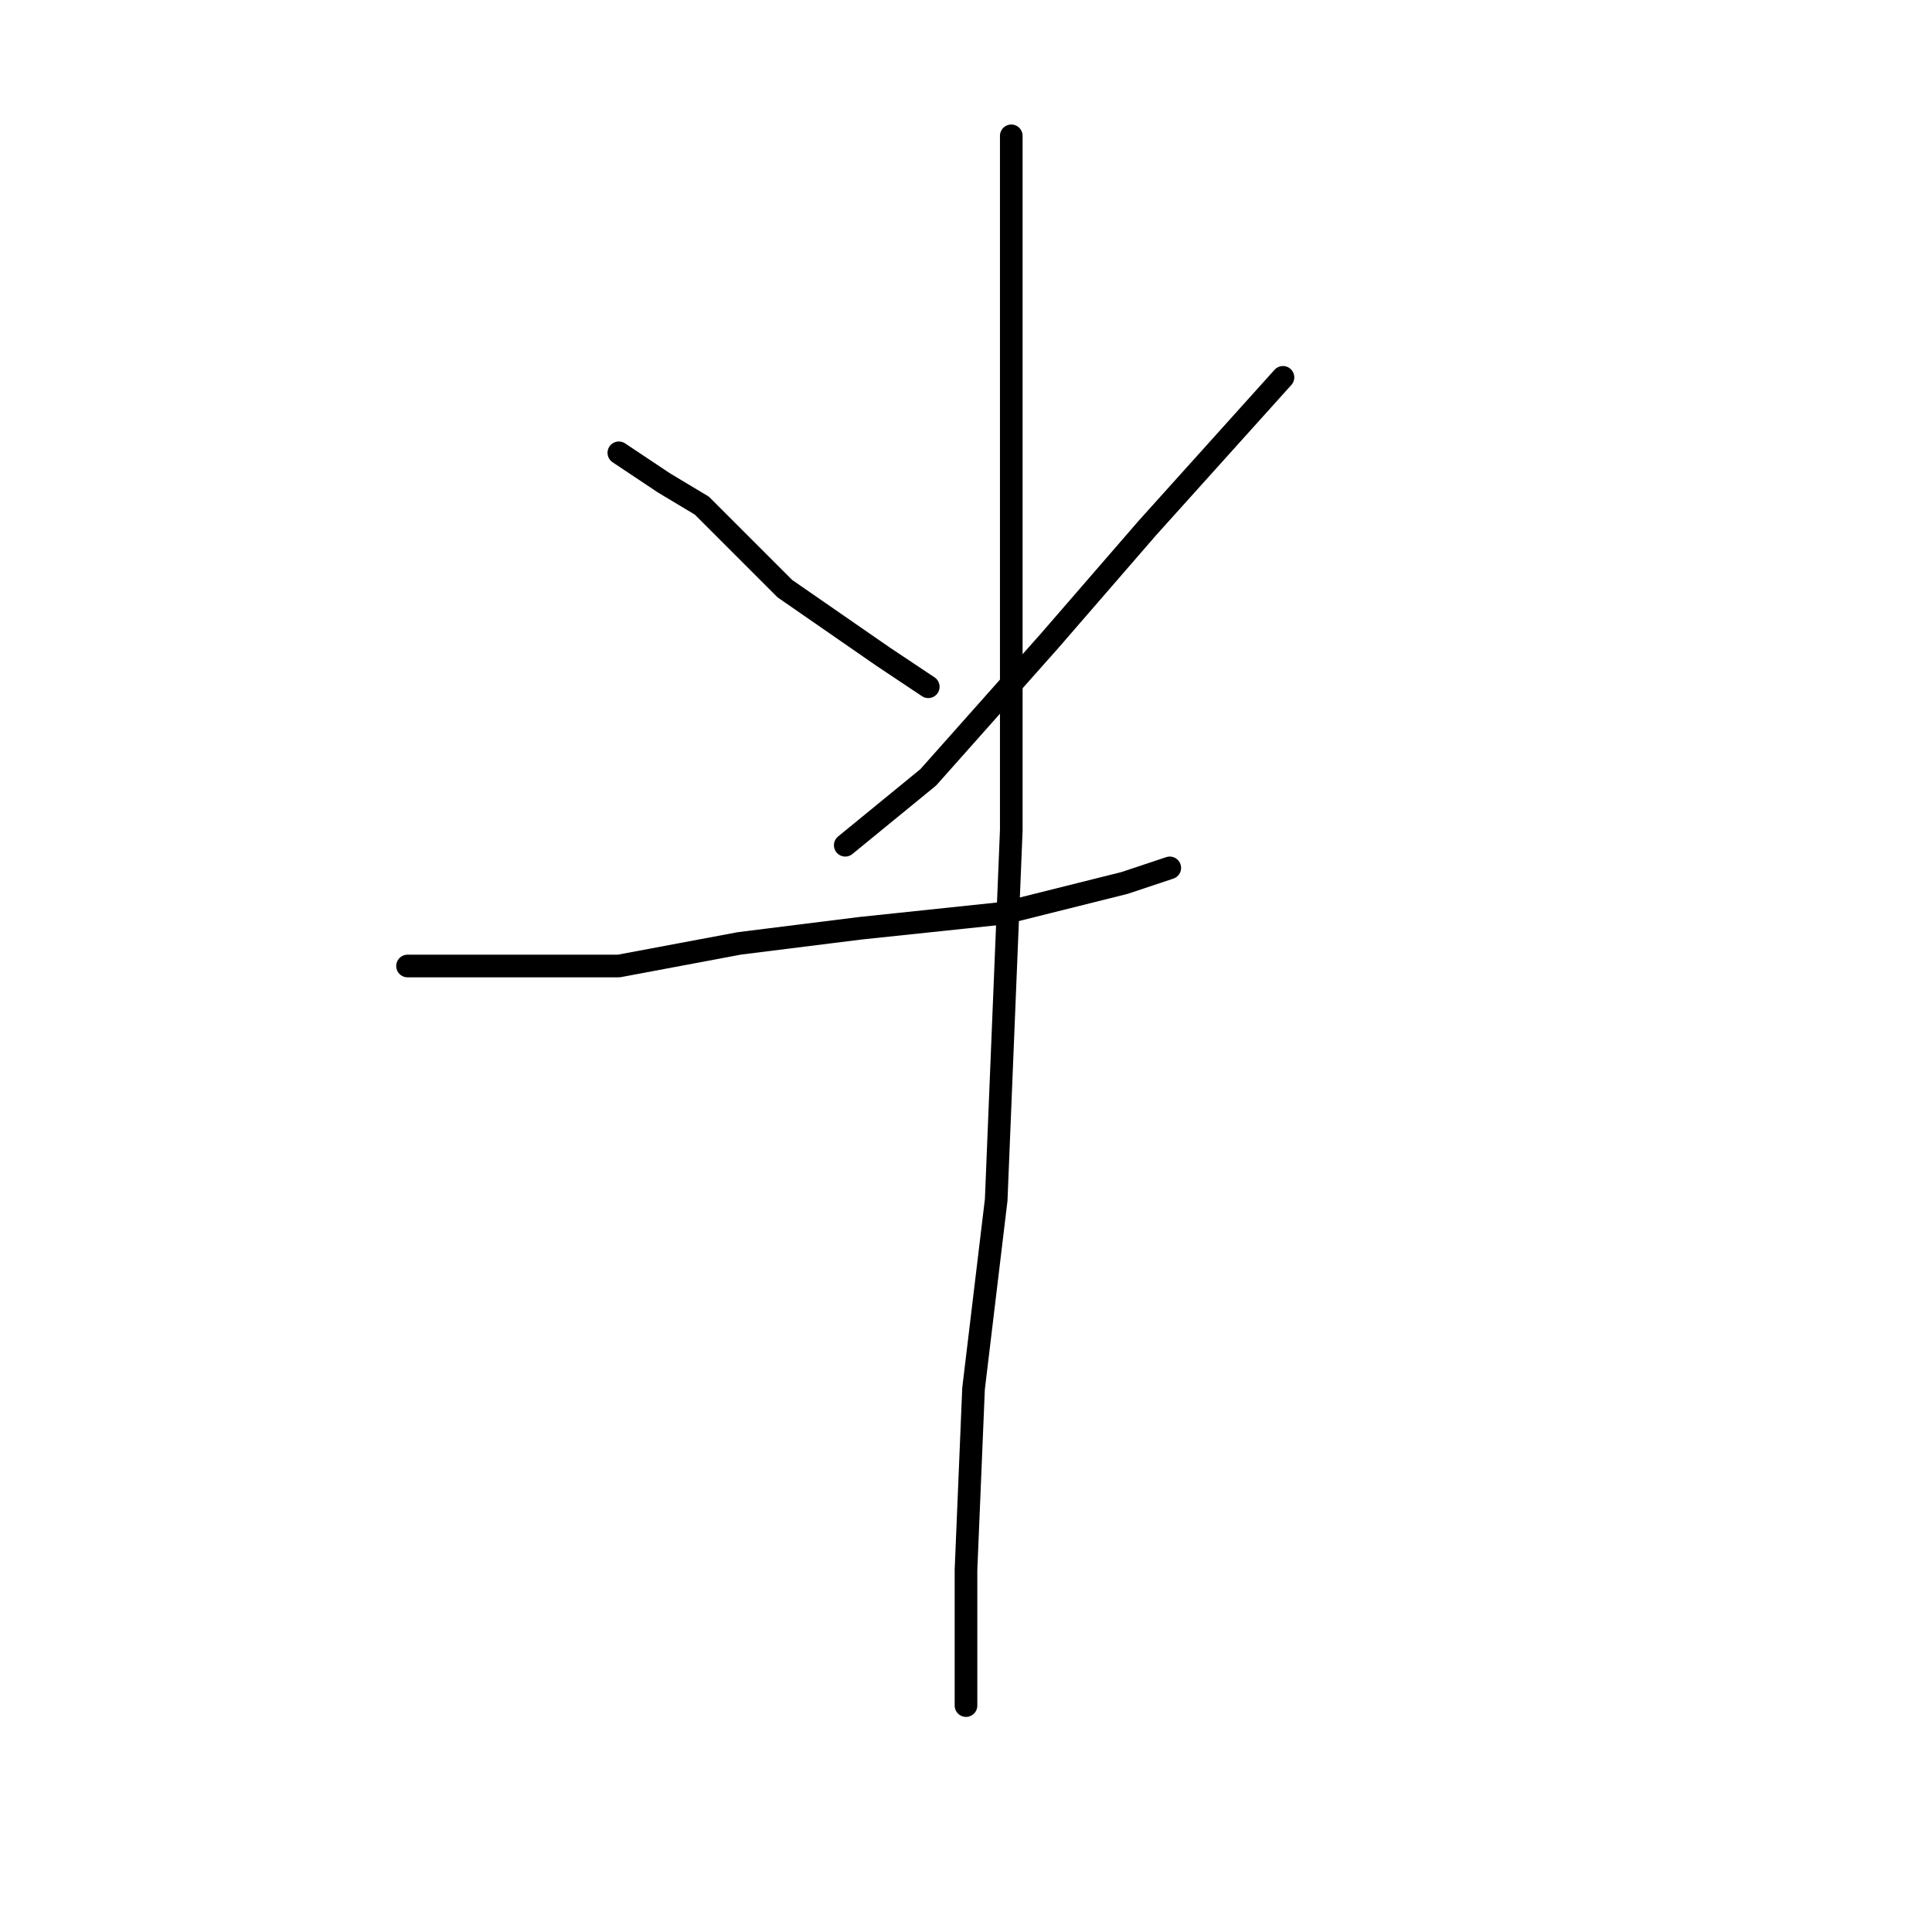 <?xml version="1.0" standalone="no"?>
    <svg width="256" height="256" xmlns="http://www.w3.org/2000/svg" version="1.1">
    <polyline stroke="black" stroke-width="3" stroke-linecap="round" fill="transparent" stroke-linejoin="round" points="82 60 85 62 88 64 93 67 104 78 117 87 123 91 123 91 " />
        <polyline stroke="black" stroke-width="3" stroke-linecap="round" fill="transparent" stroke-linejoin="round" points="170 50 161 60 152 70 139 85 123 103 112 112 112 112 " />
        <polyline stroke="black" stroke-width="3" stroke-linecap="round" fill="transparent" stroke-linejoin="round" points="54 128 68 128 82 128 98 125 114 123 133 121 149 117 155 115 155 115 " />
        <polyline stroke="black" stroke-width="3" stroke-linecap="round" fill="transparent" stroke-linejoin="round" points="134 18 134 41 134 64 134 94 134 110 132 159 129 184 128 208 128 226 128 226 " />
        </svg>